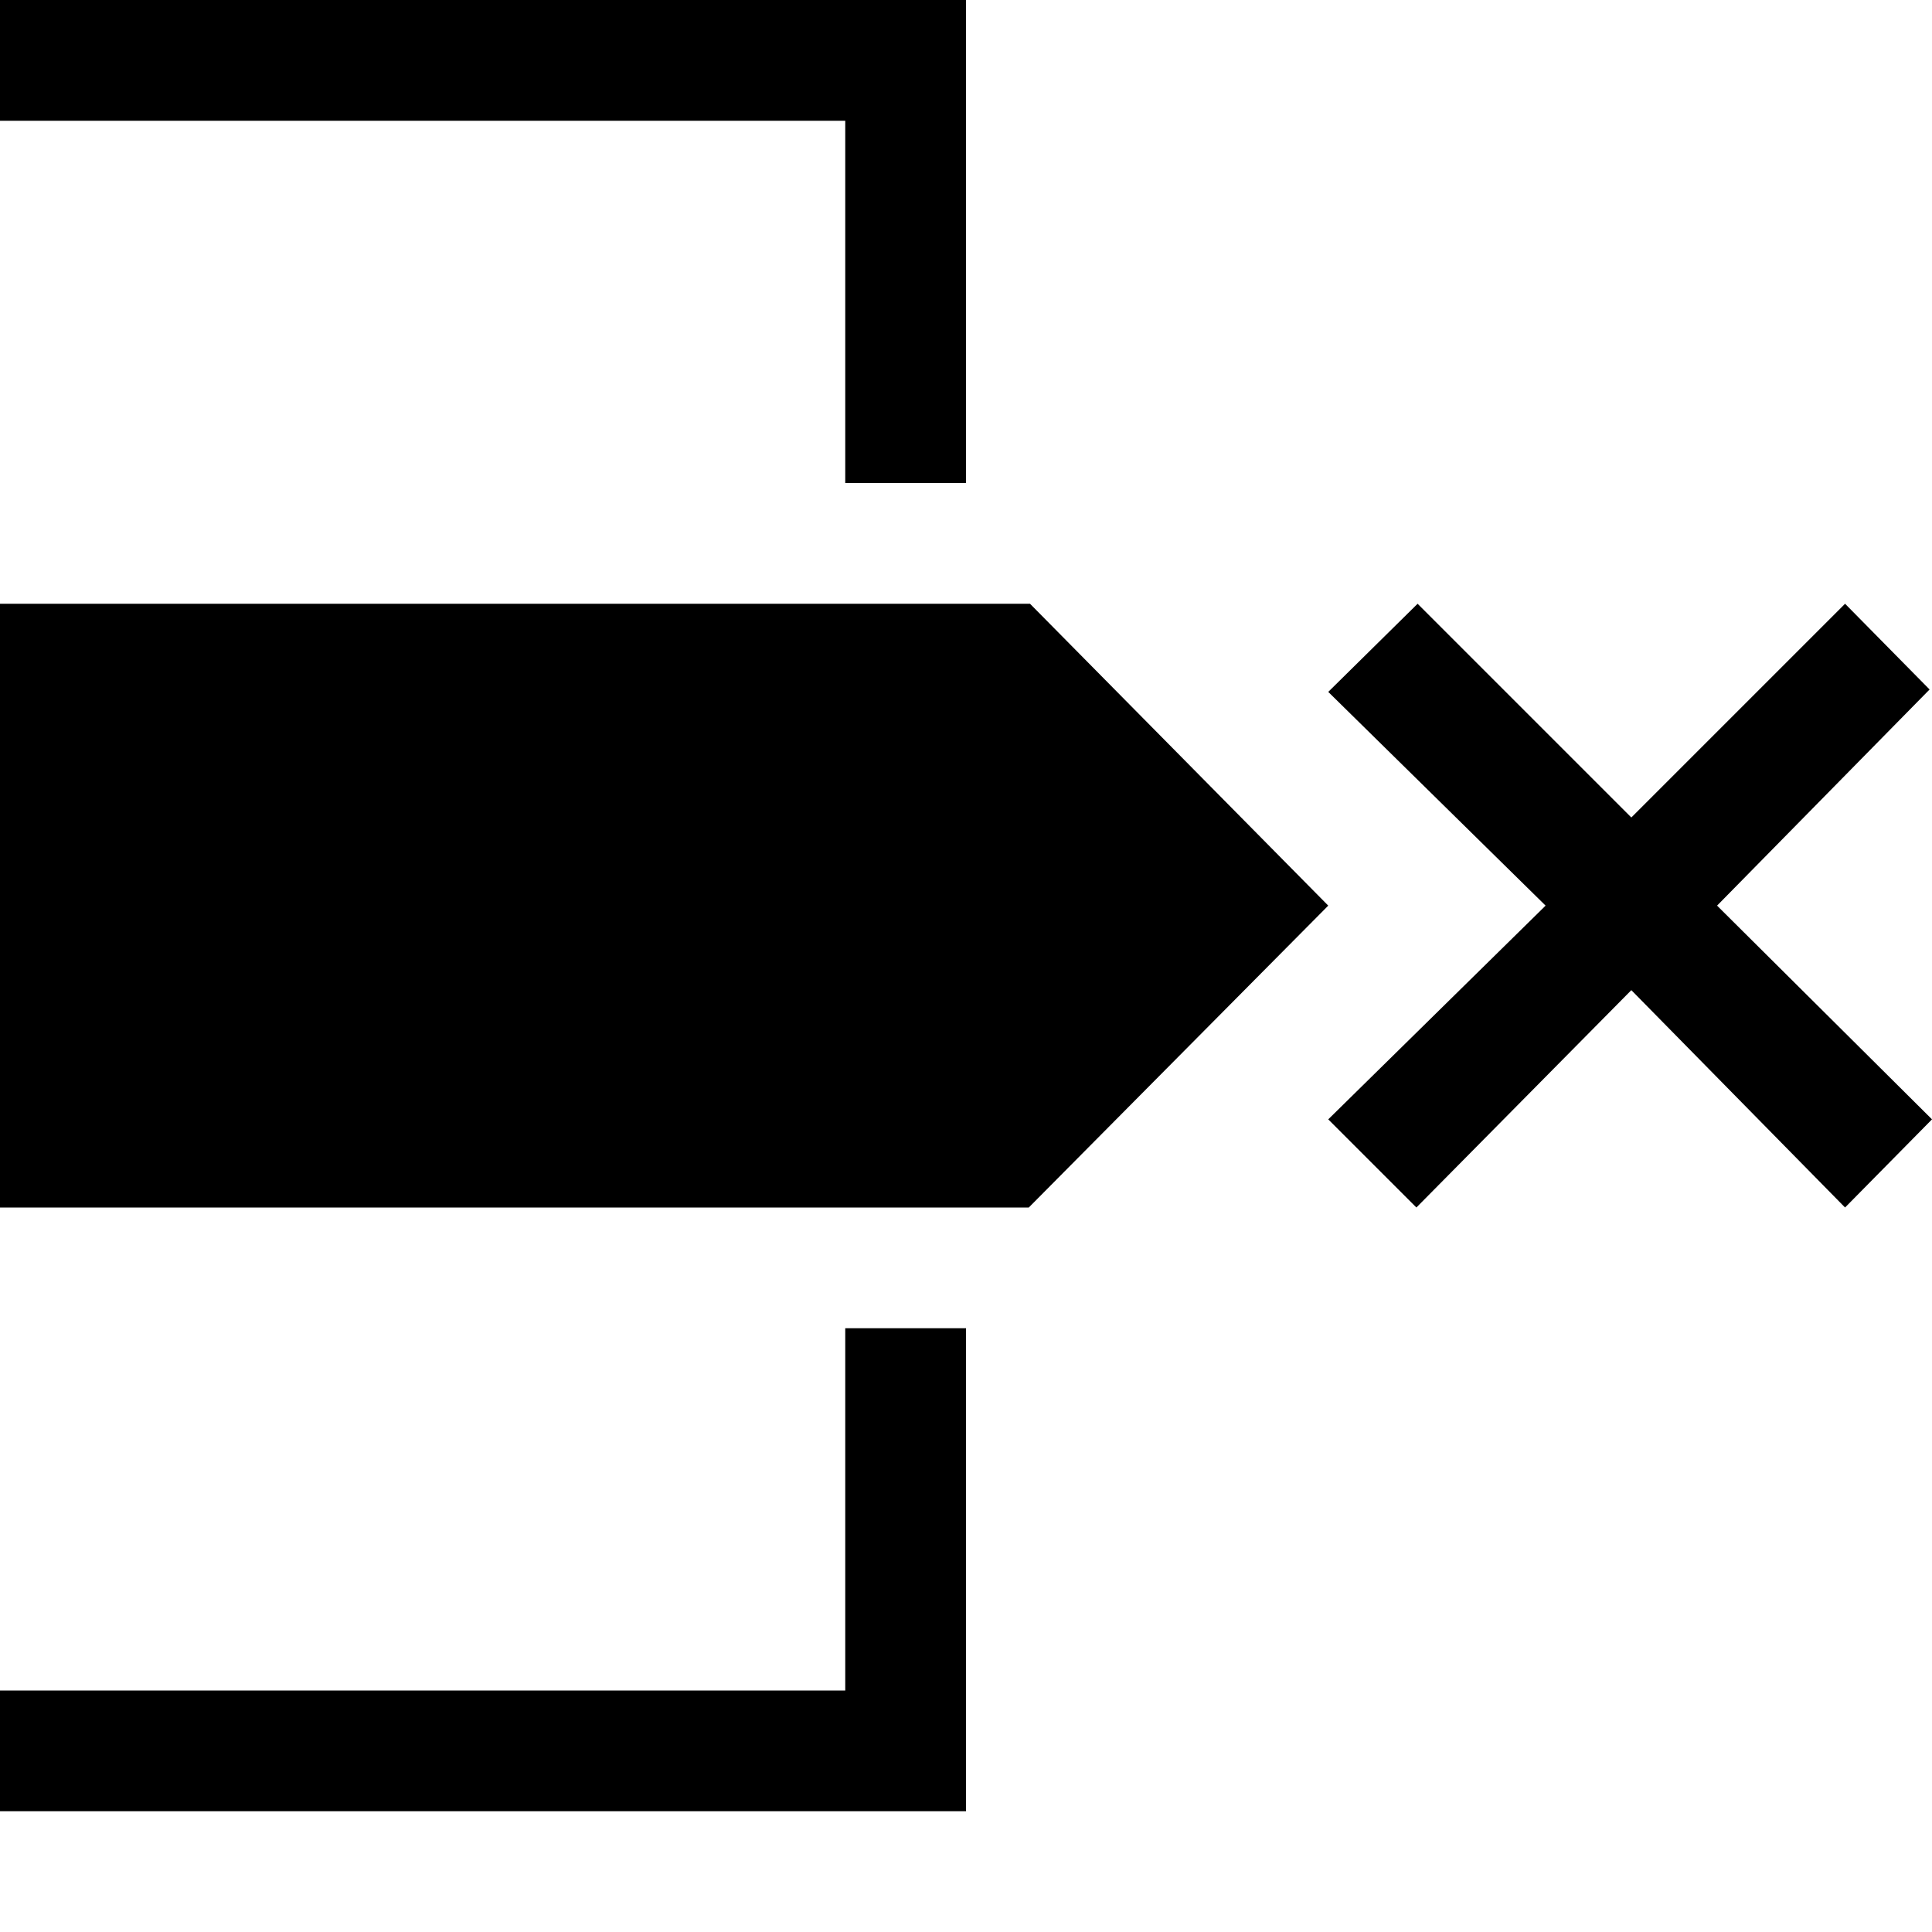 <svg id="Layer_1" data-name="Layer 1" xmlns="http://www.w3.org/2000/svg" viewBox="0 0 16 16"><path d="M7,1H0V0H8V4H7Zm4,6.5L8.52,10H0V5H8.53ZM7,11H8v4H0V14H7Zm8.28-1L13.51,8.2,11.73,10,11,9.27,12.8,7.5,11,5.73,11.74,5l1.77,1.77L15.28,5l.7.71L14.22,7.5,16,9.27Z"/></svg>